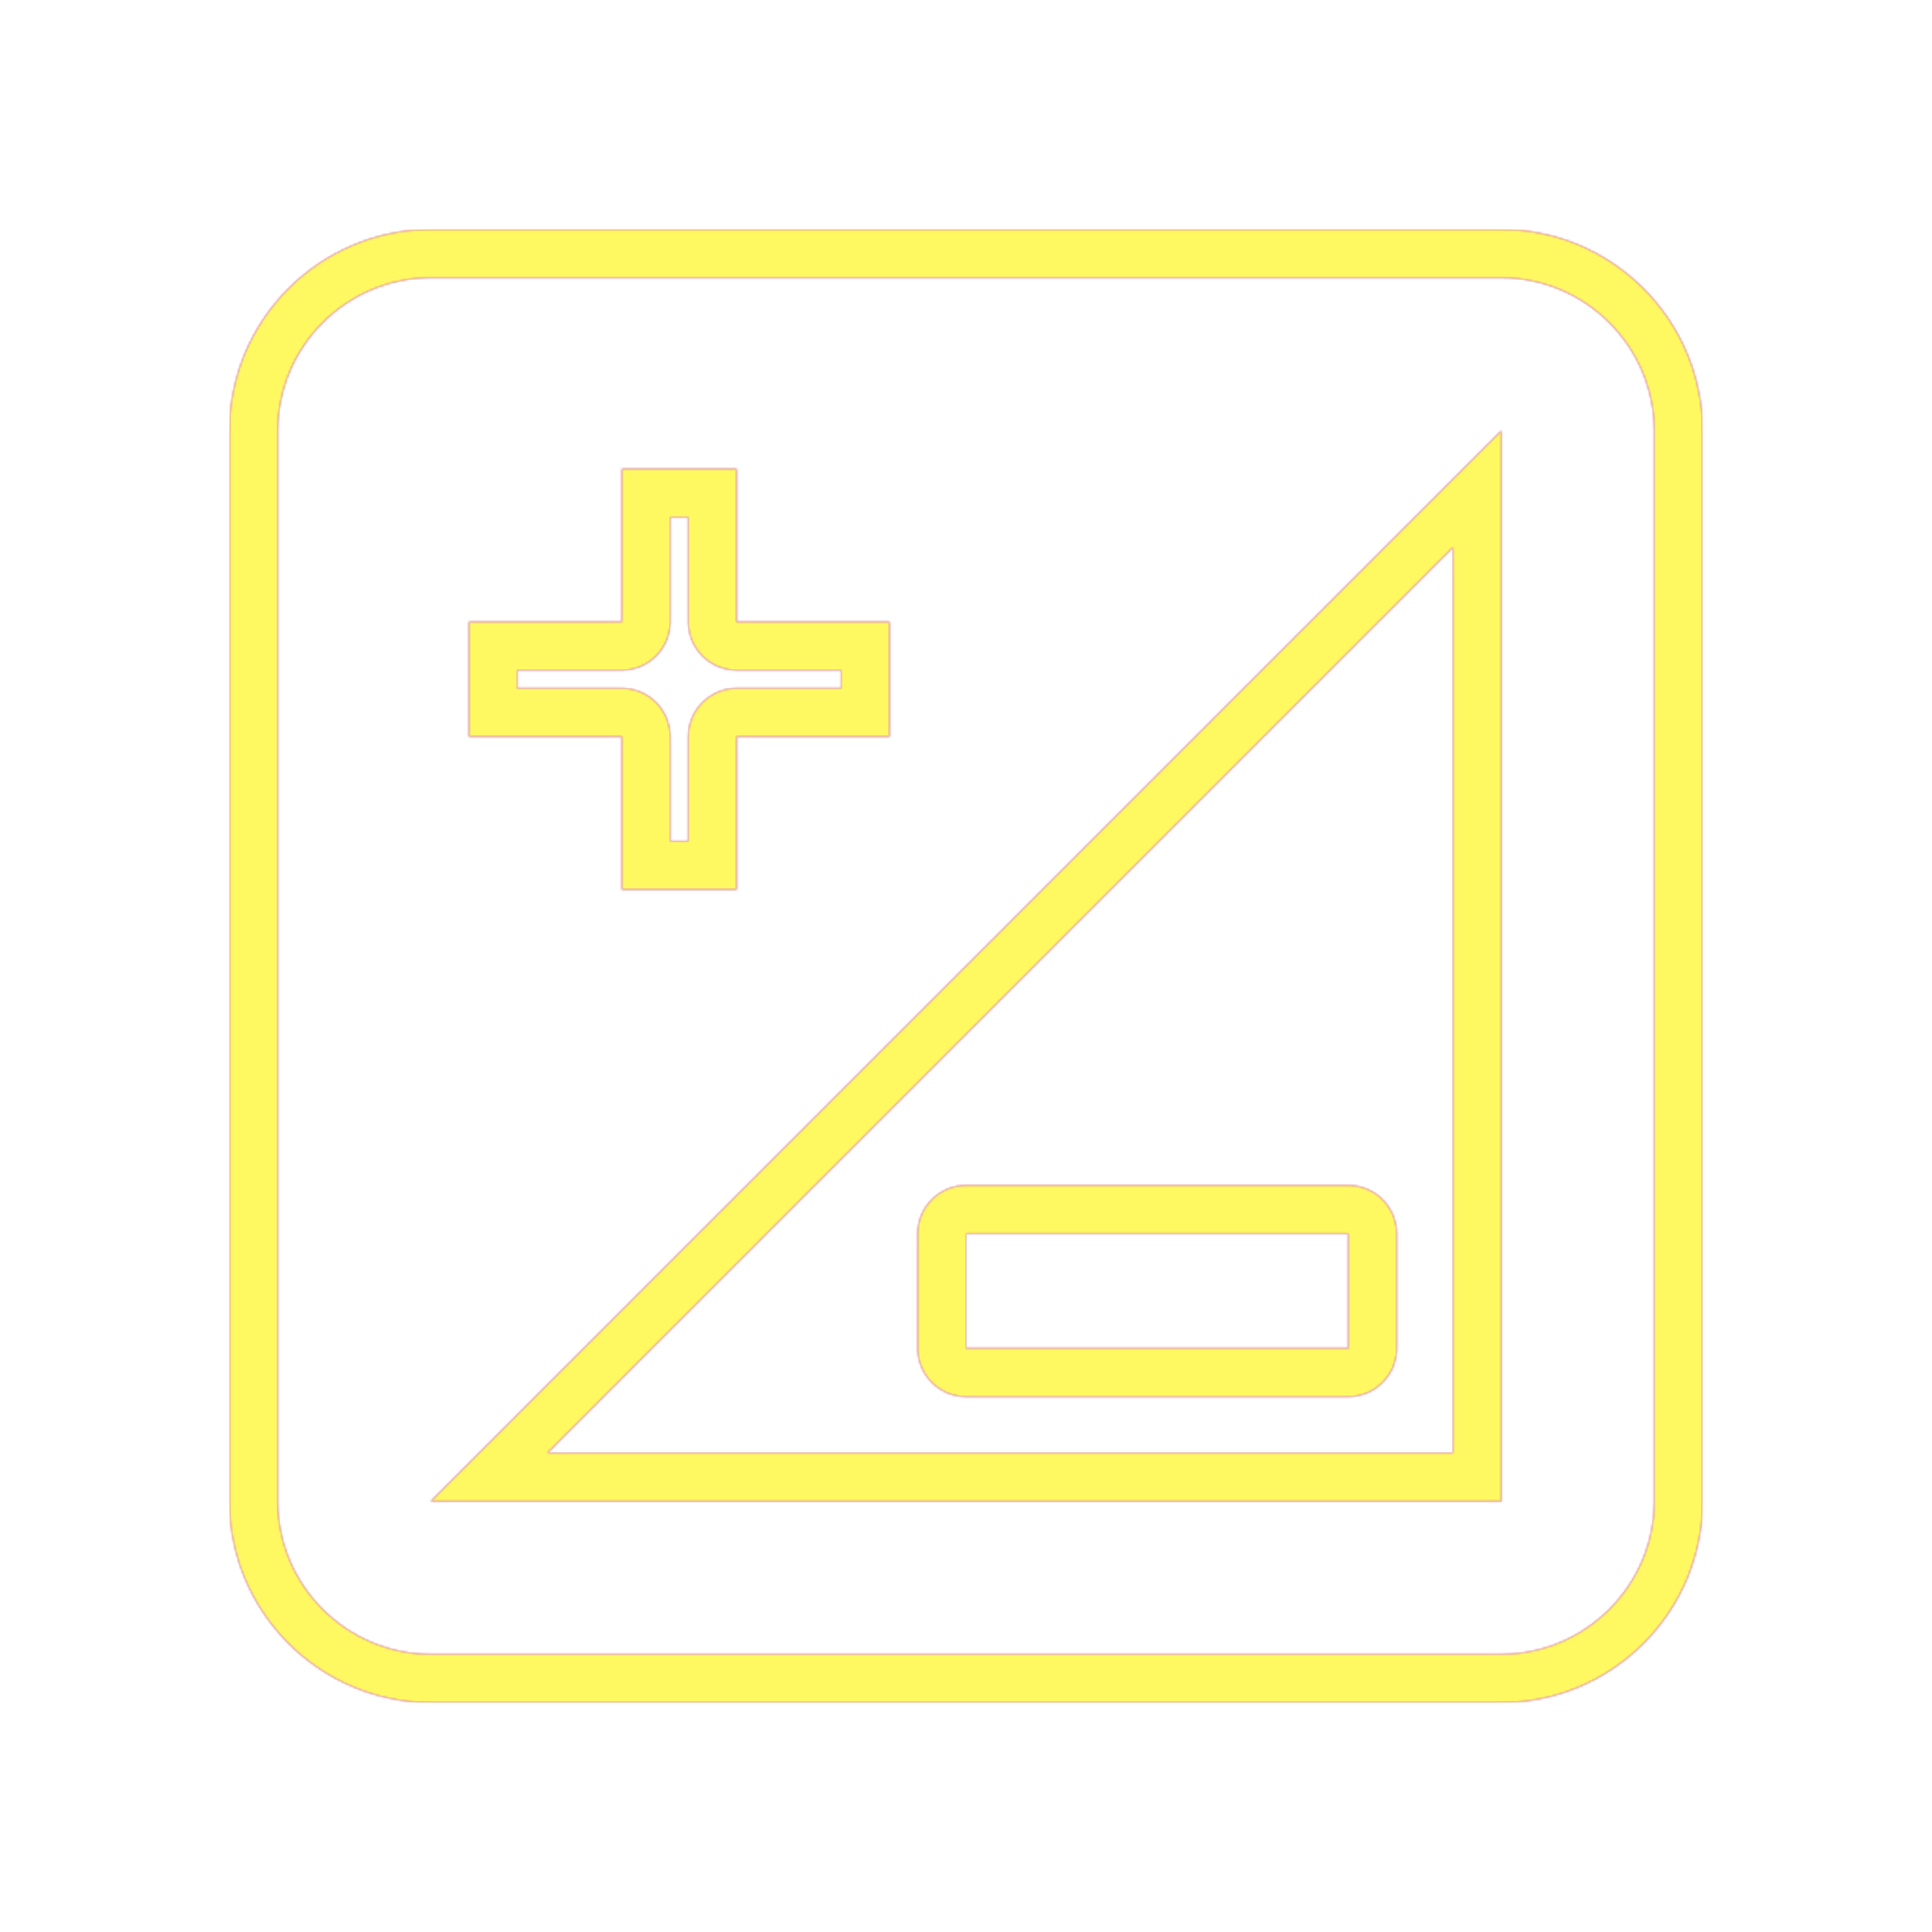 <svg version="1.1" xmlns="http://www.w3.org/2000/svg" xmlns:xlink="http://www.w3.org/1999/xlink" viewBox="0,0,1024,1024">
	<!-- Color names: teamapps-color-1, teamapps-color-2, teamapps-color-3 -->
	<desc>iso icon - Licensed under Apache License v2.0 (http://www.apache.org/licenses/LICENSE-2.0) - Created with Iconfu.com - Derivative work of Material icons (Copyright Google Inc.)</desc>
	<defs>
		<radialGradient cx="0" cy="0" r="1448.15" id="color-5oTR38PF" gradientUnits="userSpaceOnUse">
			<stop offset="0.08" stop-color="#ffffff"/>
			<stop offset="1" stop-color="#000000"/>
		</radialGradient>
		<linearGradient x1="0" y1="1024" x2="1024" y2="0" id="color-Ljqg2lwm" gradientUnits="userSpaceOnUse">
			<stop offset="0.2" stop-color="#000000"/>
			<stop offset="0.8" stop-color="#ffffff"/>
		</linearGradient>
		<filter id="filter-CqChvHW4" color-interpolation-filters="sRGB">
			<feOffset/>
		</filter>
		<mask id="mask-5Ai7100S">
			<path d="M902.4,228.26v567.47c0,58.72 -47.94,106.66 -106.66,106.66h-567.47c-58.72,0 -106.66,-47.94 -106.66,-106.66v-567.47c0,-58.72 47.94,-106.66 106.66,-106.66h567.47c58.72,0 106.66,47.94 106.66,106.66zM770.14,290.07l-480.07,480.07h480.07zM329.6,364.8c14.14,0 25.6,11.46 25.6,25.6v55.46h9.6v-55.46c0,-14.14 11.46,-25.6 25.6,-25.6h55.46v-9.6h-55.46c-14.14,0 -25.6,-11.46 -25.6,-25.6v-55.46h-9.6v55.46c0,14.14 -11.46,25.6 -25.6,25.6h-55.46v9.6zM486.4,714.66v-60.8c0,-14.14 11.46,-25.6 25.6,-25.6h202.66c14.14,0 25.6,11.46 25.6,25.6v60.8c0,14.14 -11.46,25.6 -25.6,25.6h-202.66c-14.14,0 -25.6,-11.46 -25.6,-25.6zM795.74,147.2h-567.47c-44.58,0 -81.06,36.48 -81.06,81.06v567.47c0,44.58 36.48,81.06 81.06,81.06h567.47c44.58,0 81.06,-36.48 81.06,-81.06v-567.47c0,-44.58 -36.48,-81.06 -81.06,-81.06zM795.74,795.74h-567.47l567.47,-567.47zM248.54,329.6h81.06v-81.06h60.8v81.06h81.06v60.8h-81.06v81.06h-60.8v-81.06h-81.06zM714.66,714.66v-60.8h-202.66v60.8z" fill="#ffffff"/>
		</mask>
		<mask id="mask-EZsC3mOg">
			<path d="M902.4,228.26v567.47c0,58.72 -47.94,106.66 -106.66,106.66h-567.47c-58.72,0 -106.66,-47.94 -106.66,-106.66v-567.47c0,-58.72 47.94,-106.66 106.66,-106.66h567.47c58.72,0 106.66,47.94 106.66,106.66zM770.14,290.07l-480.07,480.07h480.07zM329.6,364.8c14.14,0 25.6,11.46 25.6,25.6v55.46h9.6v-55.46c0,-14.14 11.46,-25.6 25.6,-25.6h55.46v-9.6h-55.46c-14.14,0 -25.6,-11.46 -25.6,-25.6v-55.46h-9.6v55.46c0,14.14 -11.46,25.6 -25.6,25.6h-55.46v9.6zM486.4,714.66v-60.8c0,-14.14 11.46,-25.6 25.6,-25.6h202.66c14.14,0 25.6,11.46 25.6,25.6v60.8c0,14.14 -11.46,25.6 -25.6,25.6h-202.66c-14.14,0 -25.6,-11.46 -25.6,-25.6zM795.74,147.2h-567.47c-44.58,0 -81.06,36.48 -81.06,81.06v567.47c0,44.58 36.48,81.06 81.06,81.06h567.47c44.58,0 81.06,-36.48 81.06,-81.06v-567.47c0,-44.58 -36.48,-81.06 -81.06,-81.06zM795.74,795.74h-567.47l567.47,-567.47zM248.54,329.6h81.06v-81.06h60.8v81.06h81.06v60.8h-81.06v81.06h-60.8v-81.06h-81.06zM714.66,714.66v-60.8h-202.66v60.8z" fill="url(#color-5oTR38PF)"/>
		</mask>
		<mask id="mask-UY44w0i0">
			<rect fill="url(#color-Ljqg2lwm)" x="121.6" y="121.6" width="780.8" height="780.8"/>
		</mask>
	</defs>
	<g fill="none" fill-rule="nonzero" style="mix-blend-mode: normal">
		<g mask="url(#mask-5Ai7100S)">
			<g color="#ff0000" class="teamapps-color-2">
				<rect x="121.6" y="121.6" width="780.8" height="780.8" fill="currentColor"/>
			</g>
			<g color="#bc13e0" class="teamapps-color-3" mask="url(#mask-UY44w0i0)">
				<rect x="121.6" y="121.6" width="780.8" height="780.8" fill="currentColor"/>
			</g>
		</g>
		<g filter="url(#filter-CqChvHW4)" mask="url(#mask-EZsC3mOg)">
			<g color="#fff961" class="teamapps-color-1">
				<rect x="121.6" y="121.6" width="780.8" height="780.8" fill="currentColor"/>
			</g>
		</g>
	</g>
</svg>
